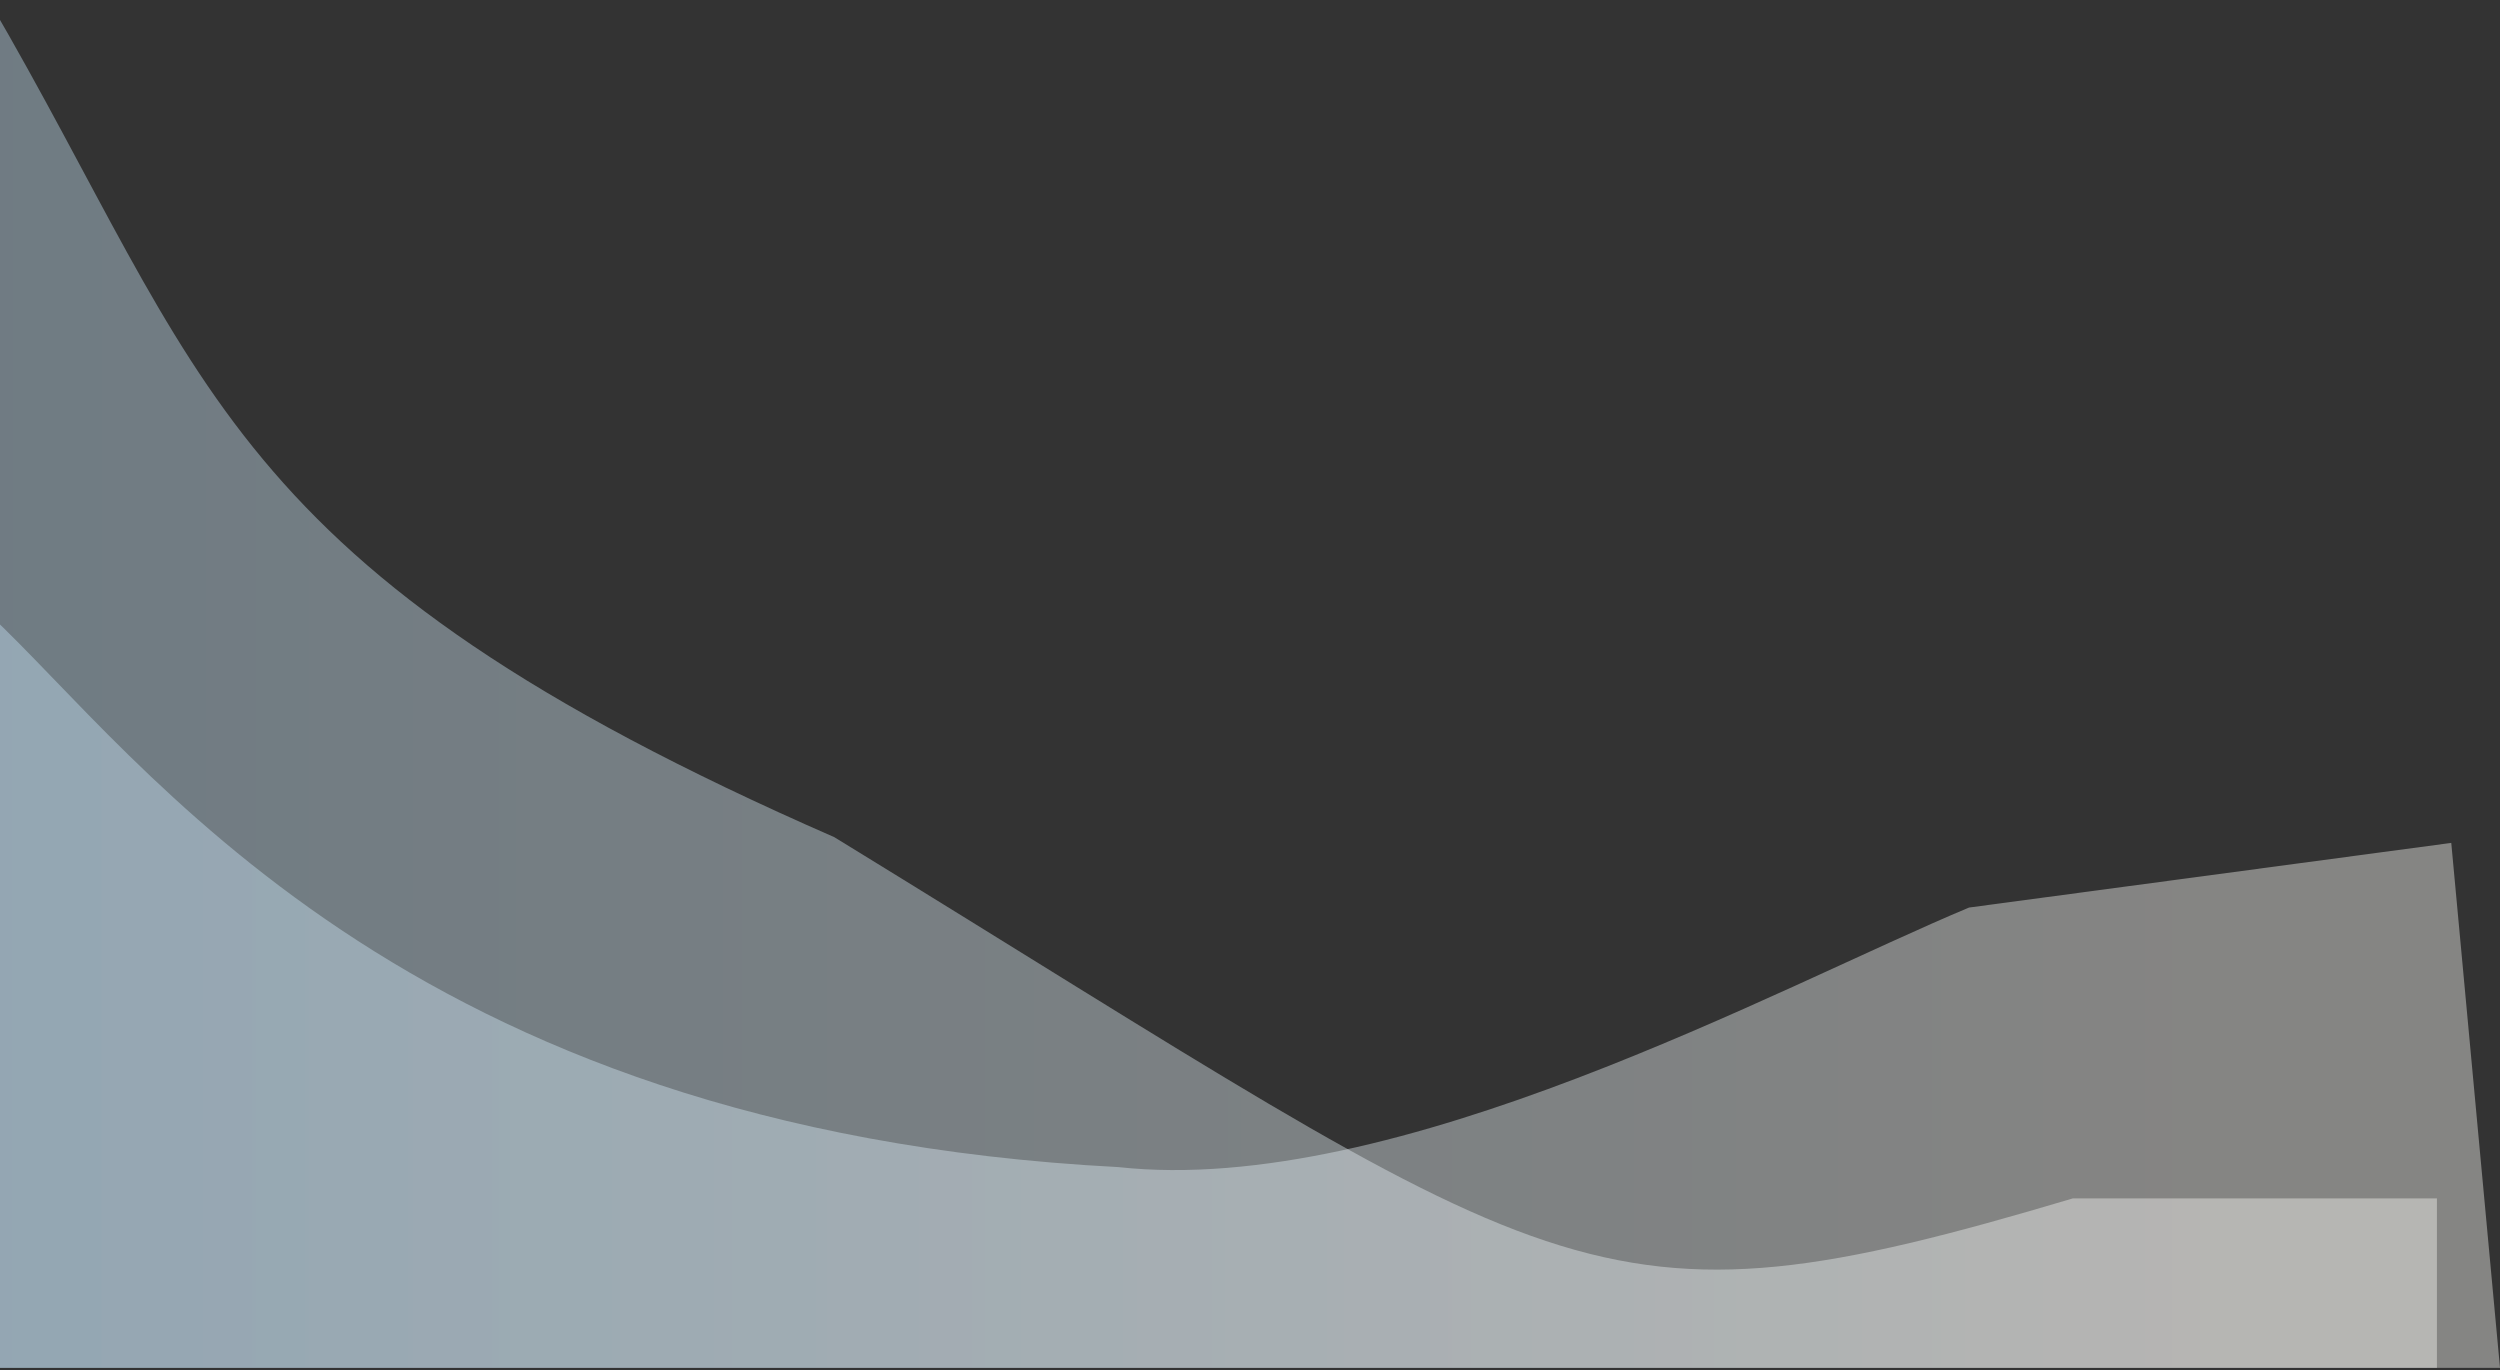 <svg width="436" height="239" viewBox="0 0 436 239" fill="none" xmlns="http://www.w3.org/2000/svg">
<rect x="0" y="0" width="436" height="239" fill="#333333" stroke="none"/>
<path fill-rule="evenodd" clip-rule="evenodd" d="M425 209H361.5C276.5 234.327 273.5 224.5 145.5 146C38 99 36.5 66 -2 0V183.673V238.552H25.12C61.473 238.552 134.178 238.552 206.884 238.552C279.589 238.552 352.295 238.552 388.647 238.552H425V209Z" fill="url(#paint0_linear_9_5)" fill-opacity="0.4"/>
<path fill-rule="evenodd" clip-rule="evenodd" d="M427.5 147L343.403 158.275C310.5 172 243.406 208.852 195.026 203.541C69.622 197.004 24.784 132 -2 107V216.57V238.552H24.784C60.686 238.552 132.49 238.552 204.293 238.552C276.097 238.552 347.901 238.552 383.803 238.552H436L427.5 147Z" fill="url(#paint1_linear_9_5)" fill-opacity="0.4"/>
<defs>
<linearGradient id="paint0_linear_9_5" x1="425" y1="153.666" x2="-2" y2="153.666" gradientUnits="userSpaceOnUse">
<stop offset="0.087" stop-color="#FFFEF9"/>
<stop offset="1" stop-color="#C9E7FB"/>
</linearGradient>
<linearGradient id="paint1_linear_9_5" x1="419.705" y1="222.943" x2="-2" y2="222.943" gradientUnits="userSpaceOnUse">
<stop offset="0.087" stop-color="#FFFEF9"/>
<stop offset="1" stop-color="#C9E7FB"/>
</linearGradient>
</defs>
</svg>
